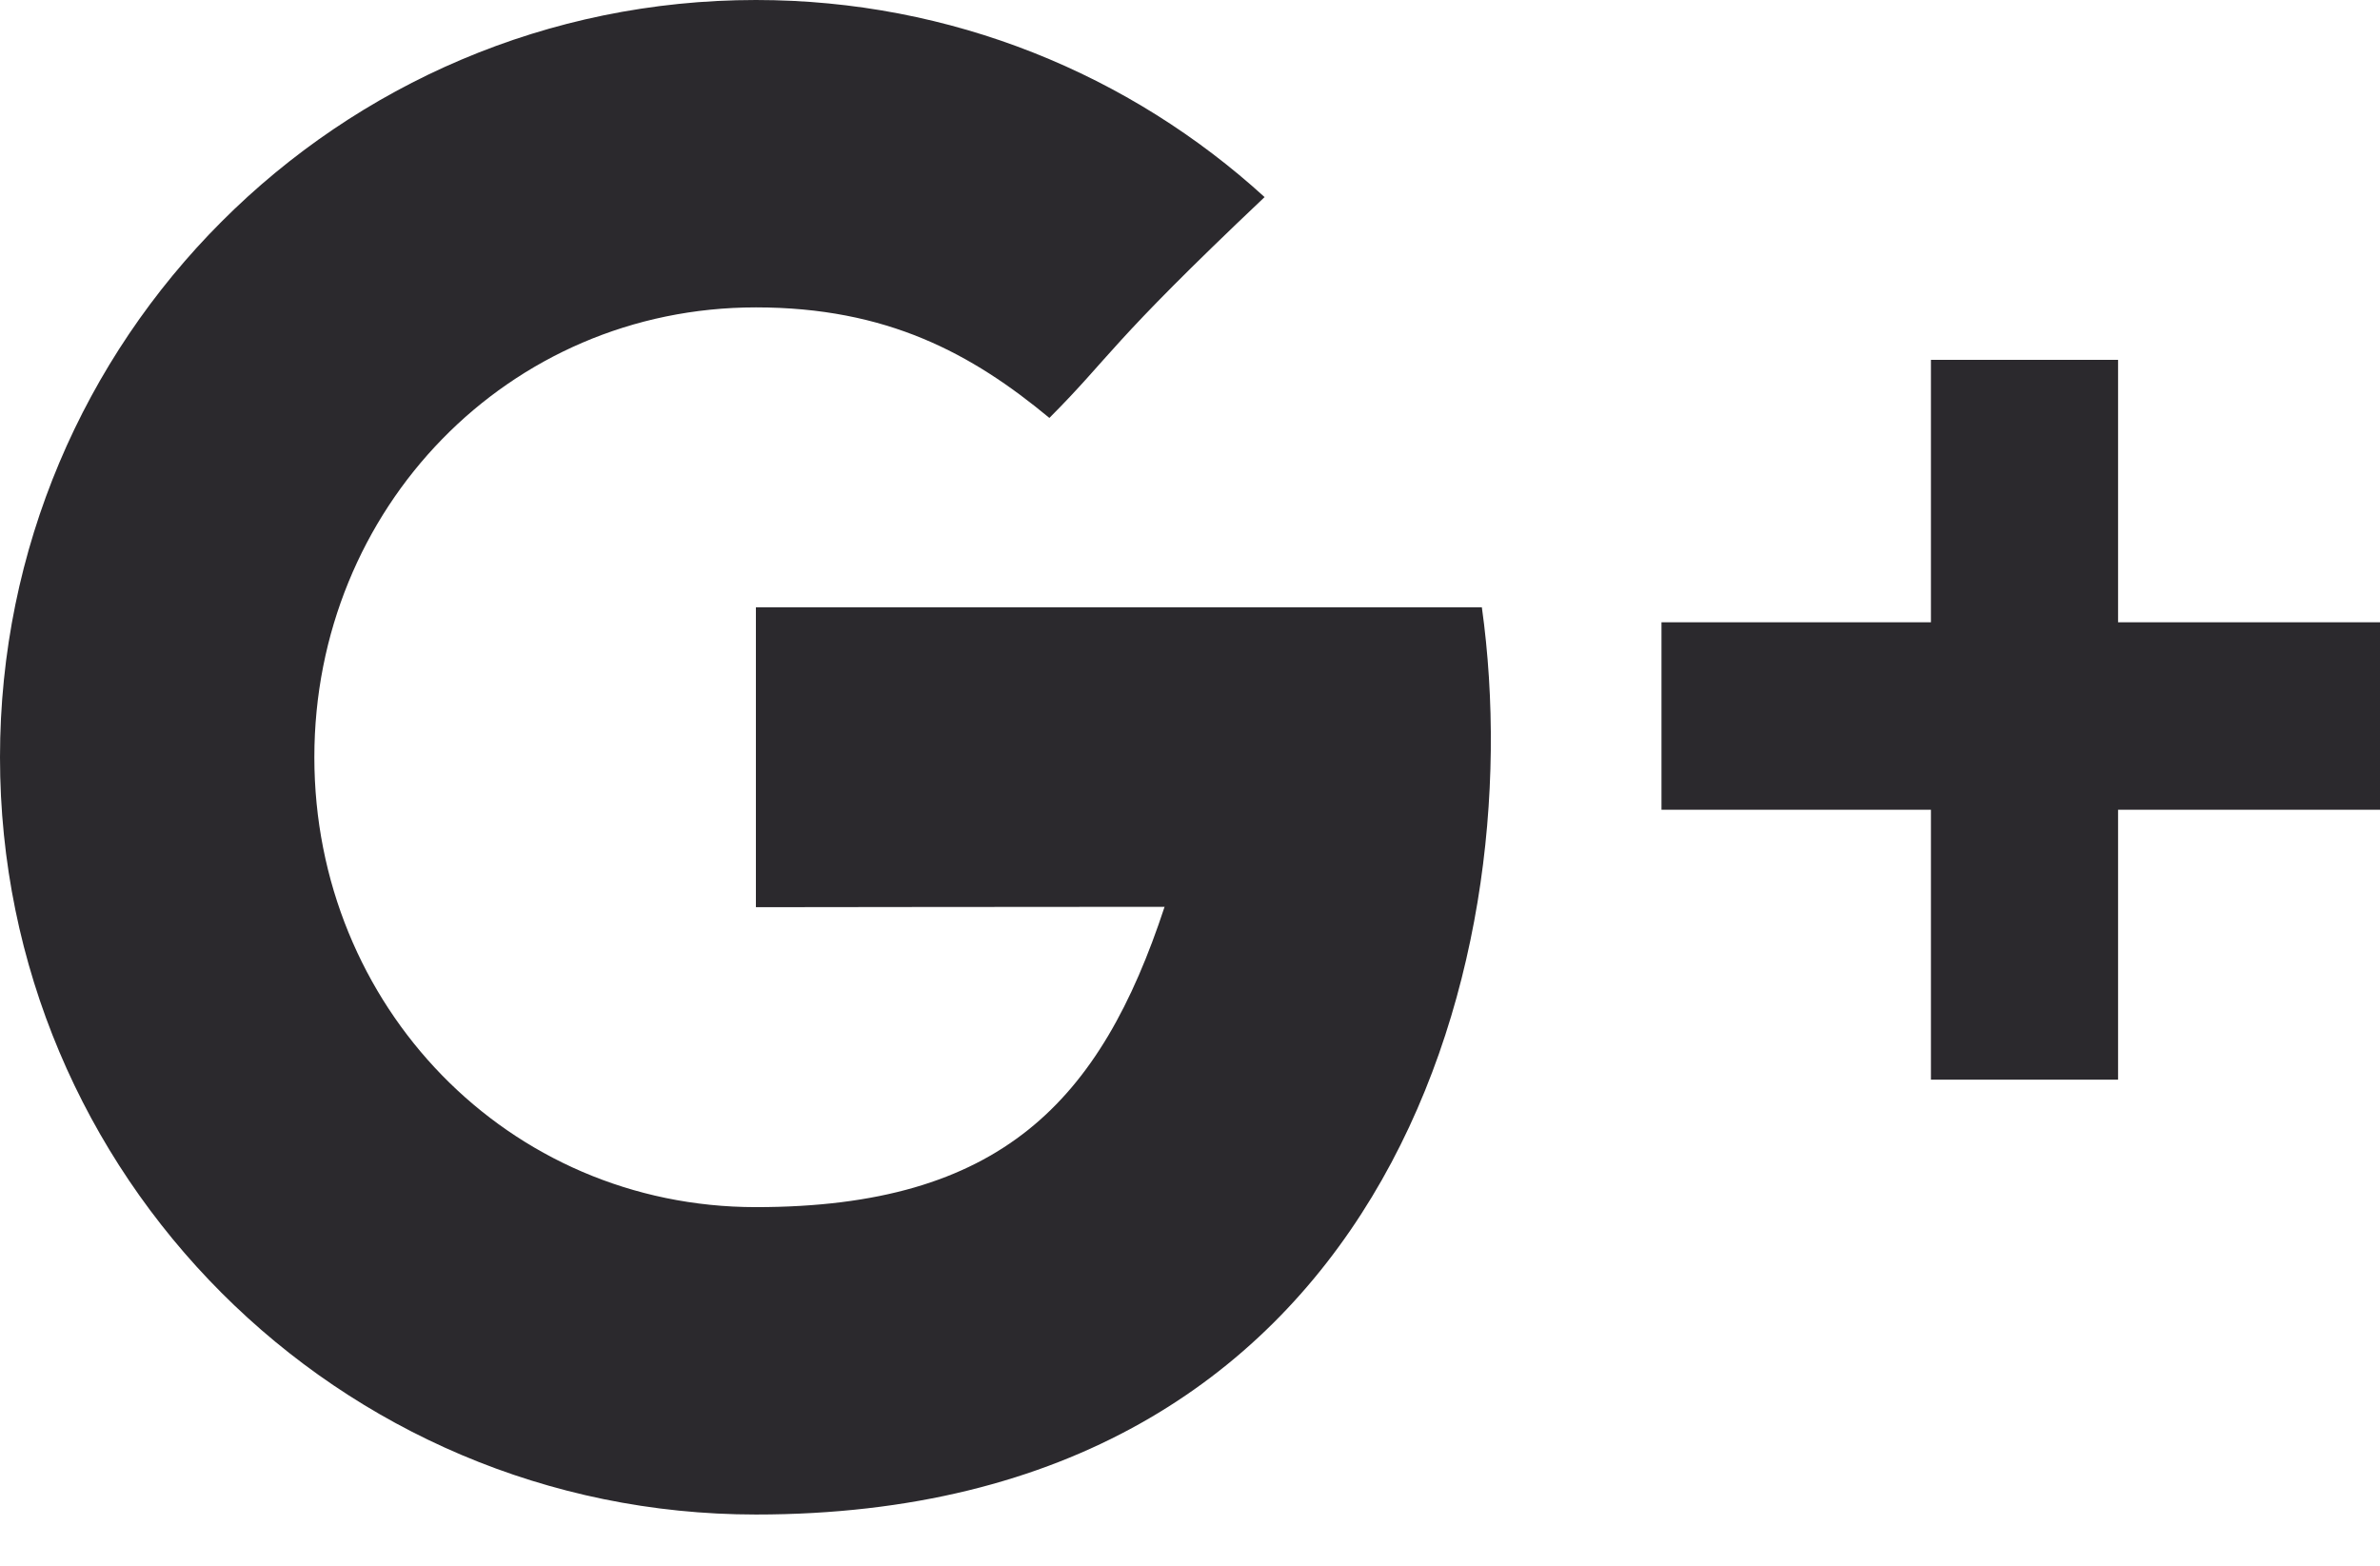<?xml version="1.0" encoding="UTF-8"?>
<svg width="38px" height="25px" viewBox="0 0 38 25" version="1.1" xmlns="http://www.w3.org/2000/svg" xmlns:xlink="http://www.w3.org/1999/xlink">
    <!-- Generator: Sketch 46.2 (44496) - http://www.bohemiancoding.com/sketch -->
    <title>GooglePlus-color</title>
    <desc>Created with Sketch.</desc>
    <defs></defs>
    <g id="Page-1" stroke="none" stroke-width="1" fill="none" fill-rule="evenodd">
        <g id="Bookmol_navigation1-Copy" transform="translate(-691, -2994)" fill="#2B292D">
            <g id="social_icons" transform="translate(579, 2994)">
                <path d="M145.818,9.936 L145.818,5.746 L142.83,5.746 L142.83,9.936 L138.528,9.936 L138.528,12.929 L142.83,12.929 L142.83,17.239 L145.818,17.239 L145.818,12.929 L150,12.929 L150,9.936 L145.818,9.936 L145.818,9.936 Z M124.069,9.697 L124.069,14.485 C124.069,14.485 128.706,14.479 130.594,14.479 C129.572,17.583 127.982,19.274 124.069,19.274 C120.109,19.274 117.019,16.058 117.019,12.091 C117.019,8.124 120.109,4.908 124.069,4.908 C126.163,4.908 127.515,5.645 128.755,6.673 C129.748,5.678 129.665,5.537 132.191,3.147 C130.047,1.192 127.197,0 124.069,0 C117.404,0 112,5.413 112,12.091 C112,18.768 117.404,24.182 124.069,24.182 C134.032,24.182 136.468,15.491 135.66,9.697 L124.069,9.697 L124.069,9.697 Z" id="GooglePlus"></path>
            </g>
        </g>
    </g>
</svg>